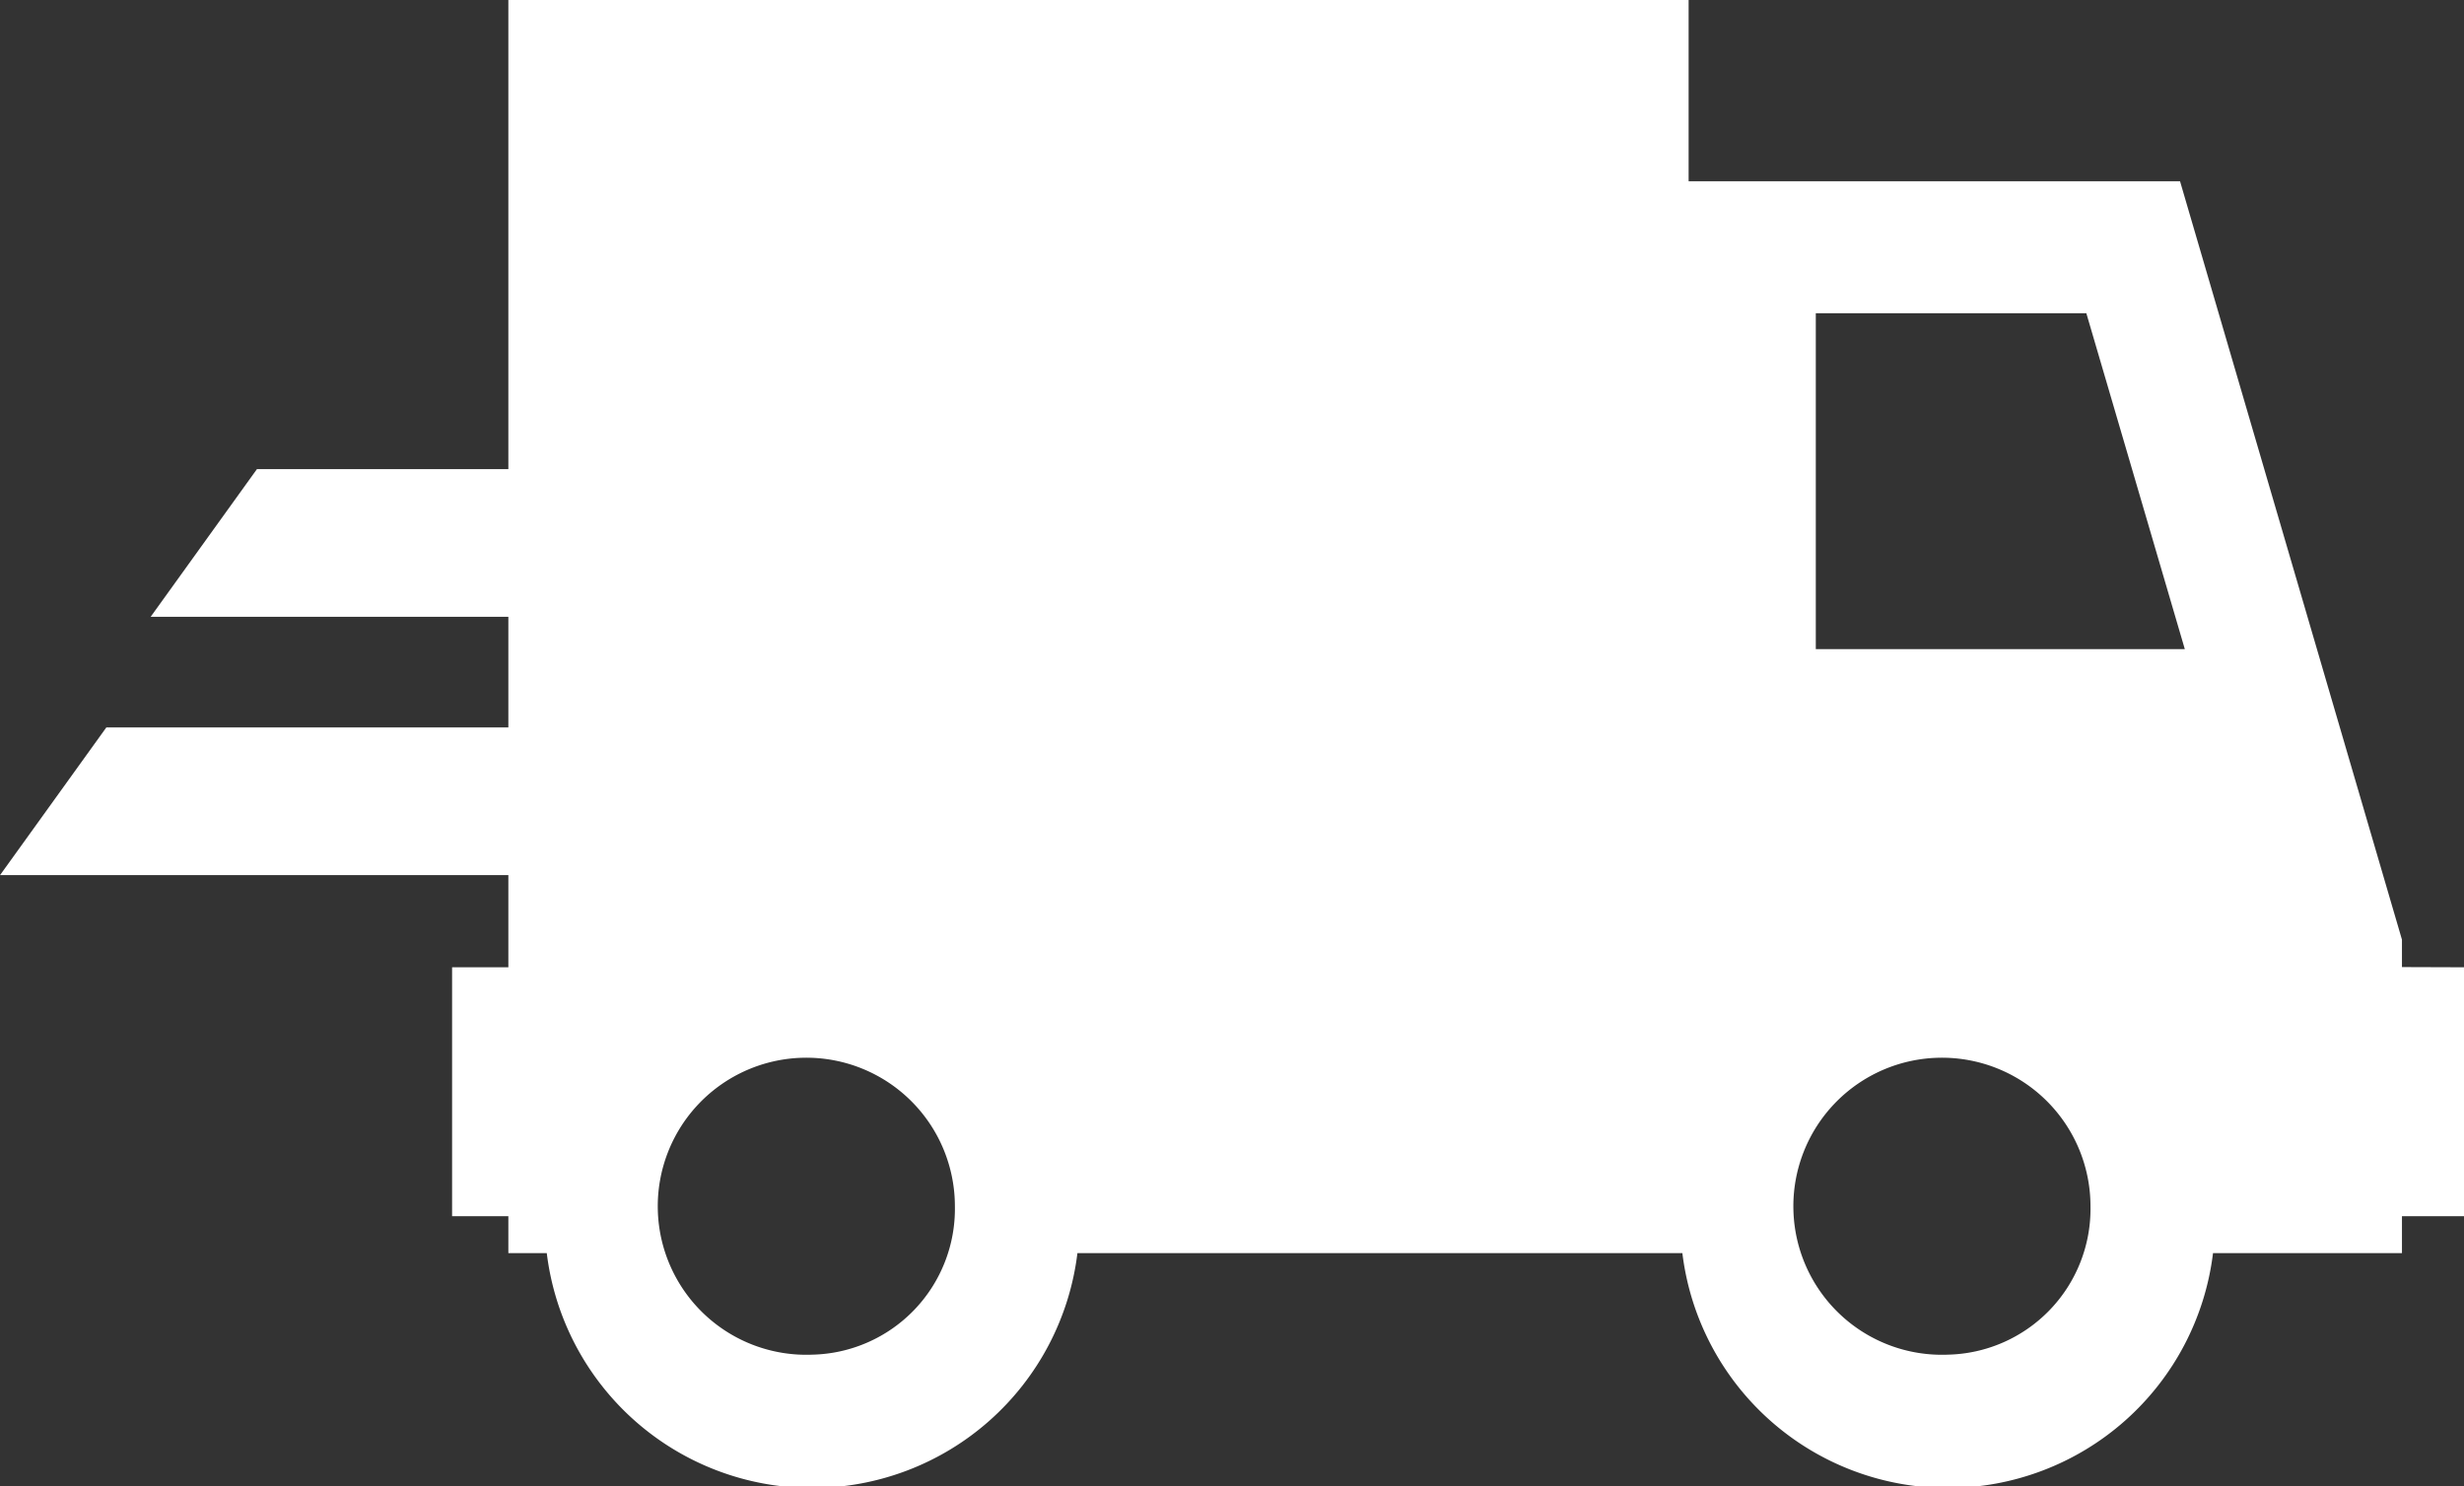 <svg xmlns="http://www.w3.org/2000/svg" width="35.029" height="21.136" viewBox="0 0 35.029 21.136">
  <rect x="0" y="0" width="35.029" height="21.136" fill="#333333" stroke="none"/>
  <path id="Forma_1" data-name="Forma 1" d="M230.141,789.755v-.39l-3.155-10.784H220V776H203.221v6.674h-3.574l-1.511,2.1h5.085v1.573h-5.715l-1.511,2.1h7.226v1.311h-.8v3.539h.8v.525h.546a3.8,3.8,0,0,0,7.544,0h8.6a3.8,3.8,0,0,0,7.544,0h2.686v-.525h.883v-3.539Zm-22.6,5.511a2.112,2.112,0,1,1,2.028-2.111A2.074,2.074,0,0,1,207.538,795.266Zm16.144,0a2.112,2.112,0,1,1,2.028-2.111A2.074,2.074,0,0,1,223.683,795.266Zm-1.877-10.032v-4.776h3.846l1.4,4.776Z" transform="translate(-195.994 -776.004)" fill="#fff"/>
</svg>
